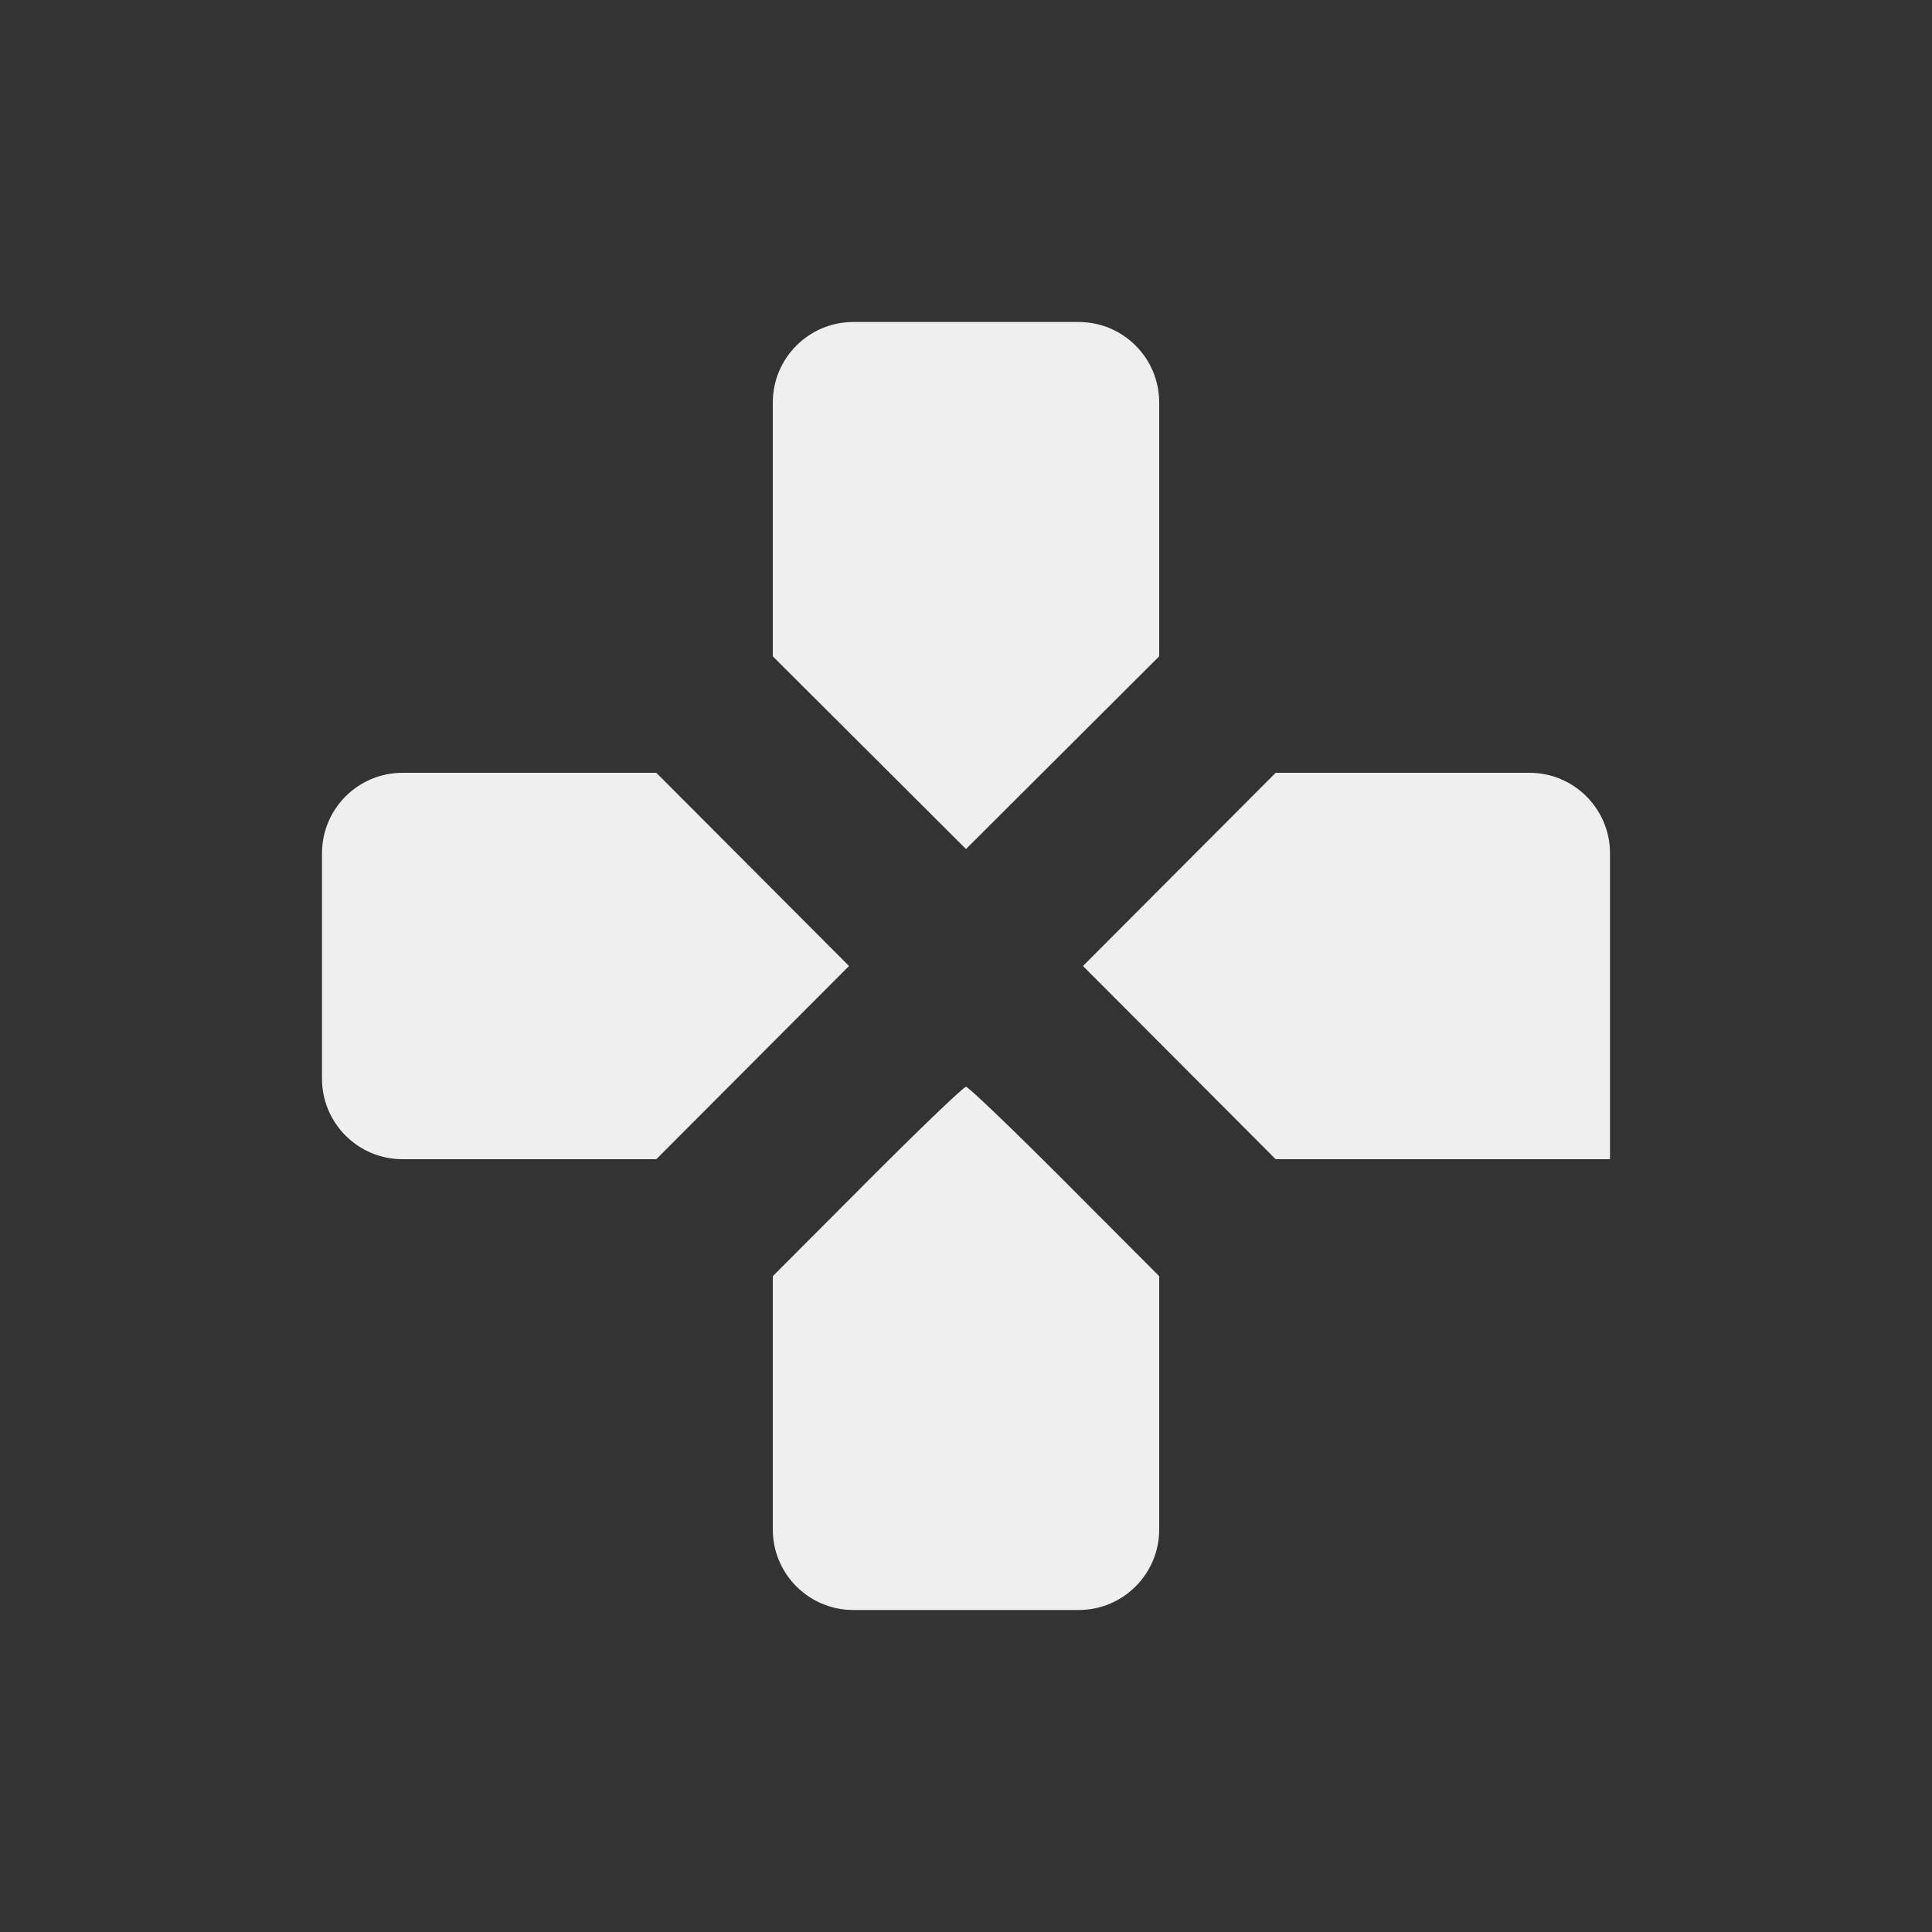 <svg width="24" height="24" viewBox="0 0 24 24" fill="none" xmlns="http://www.w3.org/2000/svg">
<rect x="0" y="0" width="24" height="24" fill="#333333" stroke="none"/>
<path fill-rule="evenodd" clip-rule="evenodd" d="M9.6 8.153L12 10.547L14.4 8.153V5C14.4 4.448 13.952 4 13.4 4H10.6C10.048 4 9.6 4.448 9.6 5V8.153ZM4 13.4C4 13.952 4.448 14.4 5 14.4H8.153L10.547 12L8.153 9.6H5C4.448 9.6 4 10.048 4 10.6V13.4ZM13.453 12L15.847 14.4H20V10.6C20 10.048 19.552 9.6 19 9.6H15.847L13.453 12ZM10.773 14.677L9.6 15.853V19C9.6 19.552 10.048 20 10.6 20H13.4C13.952 20 14.4 19.552 14.4 19V15.853L13.227 14.677C12.581 14.029 12.029 13.5 12 13.5C11.971 13.5 11.419 14.029 10.773 14.677Z" fill="#EFEFEF"/>
</svg>
